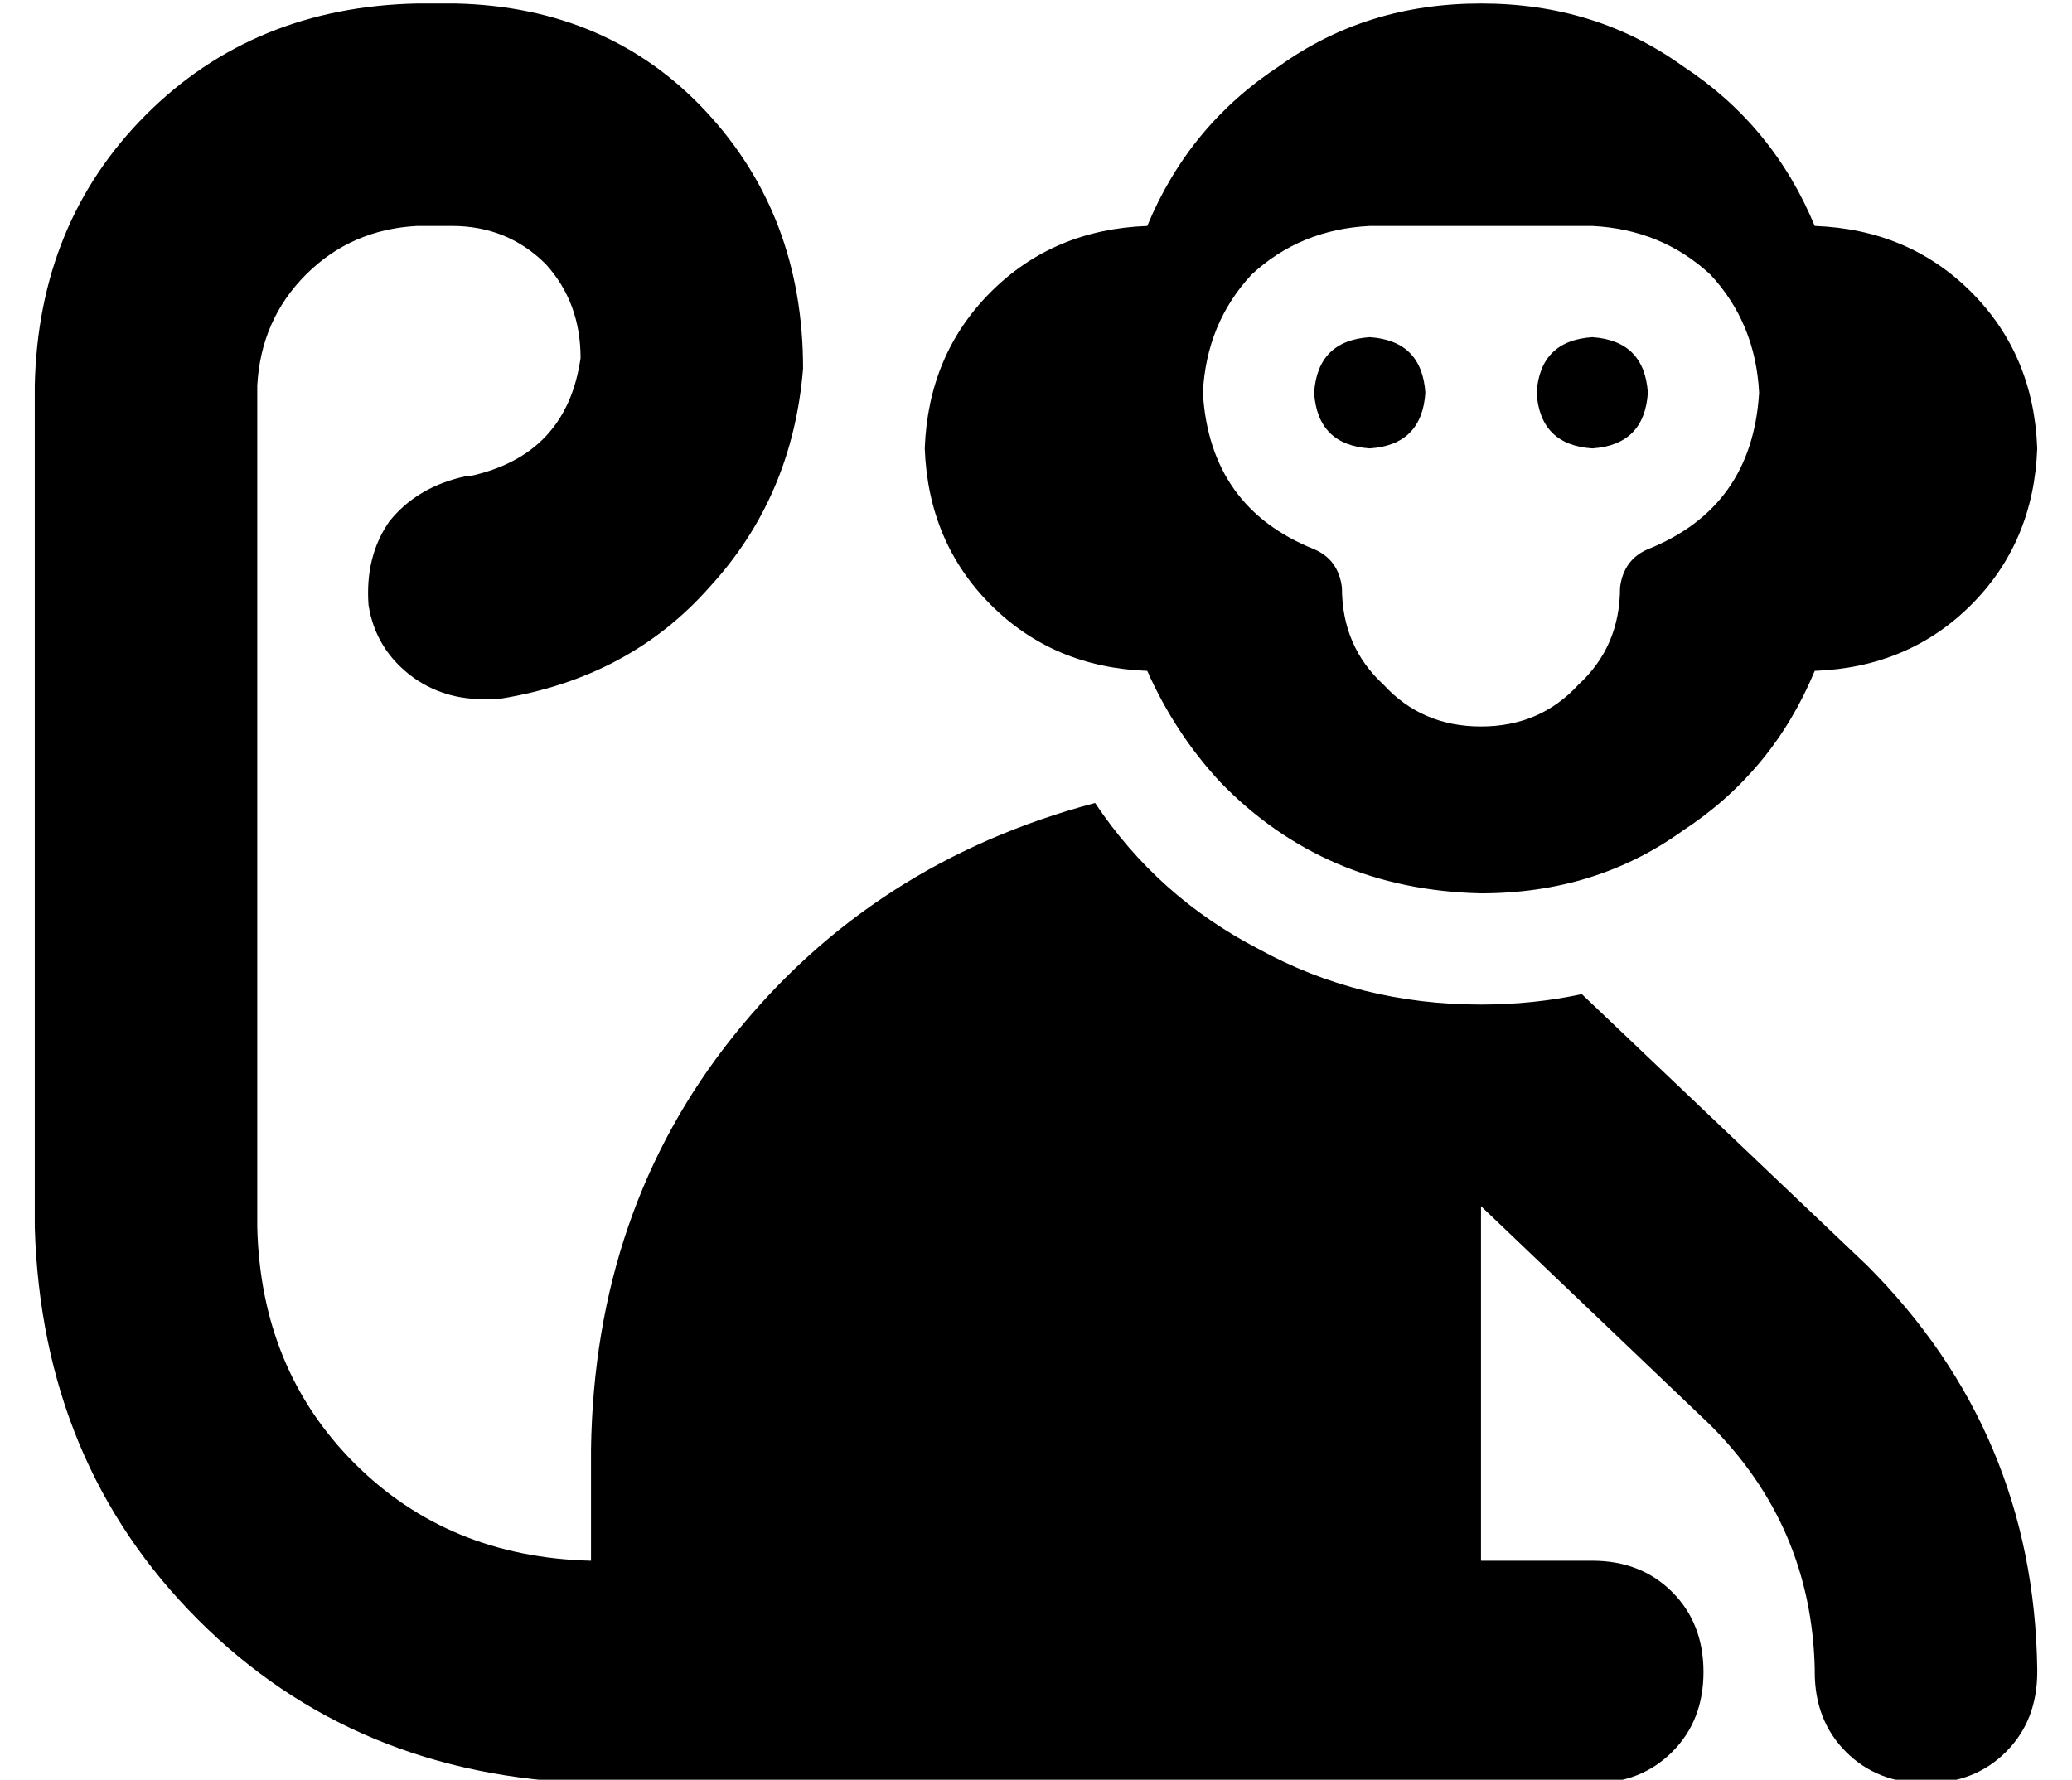 <?xml version="1.0" standalone="no"?>
<!DOCTYPE svg PUBLIC "-//W3C//DTD SVG 1.1//EN" "http://www.w3.org/Graphics/SVG/1.1/DTD/svg11.dtd" >
<svg xmlns="http://www.w3.org/2000/svg" xmlns:xlink="http://www.w3.org/1999/xlink" version="1.1" viewBox="-10 -40 596 512">
   <path fill="currentColor"
d="M160 377q1 -69 41 -119v0v0q40 -50 104 -67q18 27 47 42q29 16 64 16q15 0 29 -3l82 78v0q48 48 49 116v1v0q0 14 -9 23t-23 9t-23 -9t-9 -23v-1v0q-1 -41 -30 -70l-66 -63v0v102v0h32v0q14 0 23 9t9 23t-9 23t-23 9h-32h-256q-68 -2 -113 -47t-47 -113v-242v0
q1 -47 32 -78t78 -32h11v0q44 1 72 31t28 74q-3 37 -27 63q-23 26 -60 32h-2v0q-13 1 -23 -6q-11 -8 -13 -21q-1 -14 6 -24q8 -10 22 -13h1v0q28 -6 32 -34q0 -16 -10 -27q-11 -11 -27 -11h-10v0q-19 1 -32 14t-14 32v242v0q1 41 28 68t68 28v-32v0zM416 217q-45 -1 -75 -32
q-13 -14 -21 -32q-27 -1 -45 -19t-19 -45q1 -27 19 -45t45 -19q12 -29 38 -46q25 -18 58 -18t58 18q26 17 38 46q27 1 45 19t19 45q-1 27 -19 45t-45 19q-12 29 -38 46q-25 18 -58 18v0zM384 25q-20 1 -34 14v0v0q-13 14 -14 34q2 33 32 45q7 3 8 11q0 17 12 28q11 12 28 12
t28 -12q12 -11 12 -28q1 -8 8 -11q30 -12 32 -45q-1 -20 -14 -34q-14 -13 -34 -14h-64v0zM384 57q15 1 16 16q-1 15 -16 16q-15 -1 -16 -16q1 -15 16 -16v0zM432 73q1 -15 16 -16q15 1 16 16q-1 15 -16 16q-15 -1 -16 -16v0z" />
</svg>
